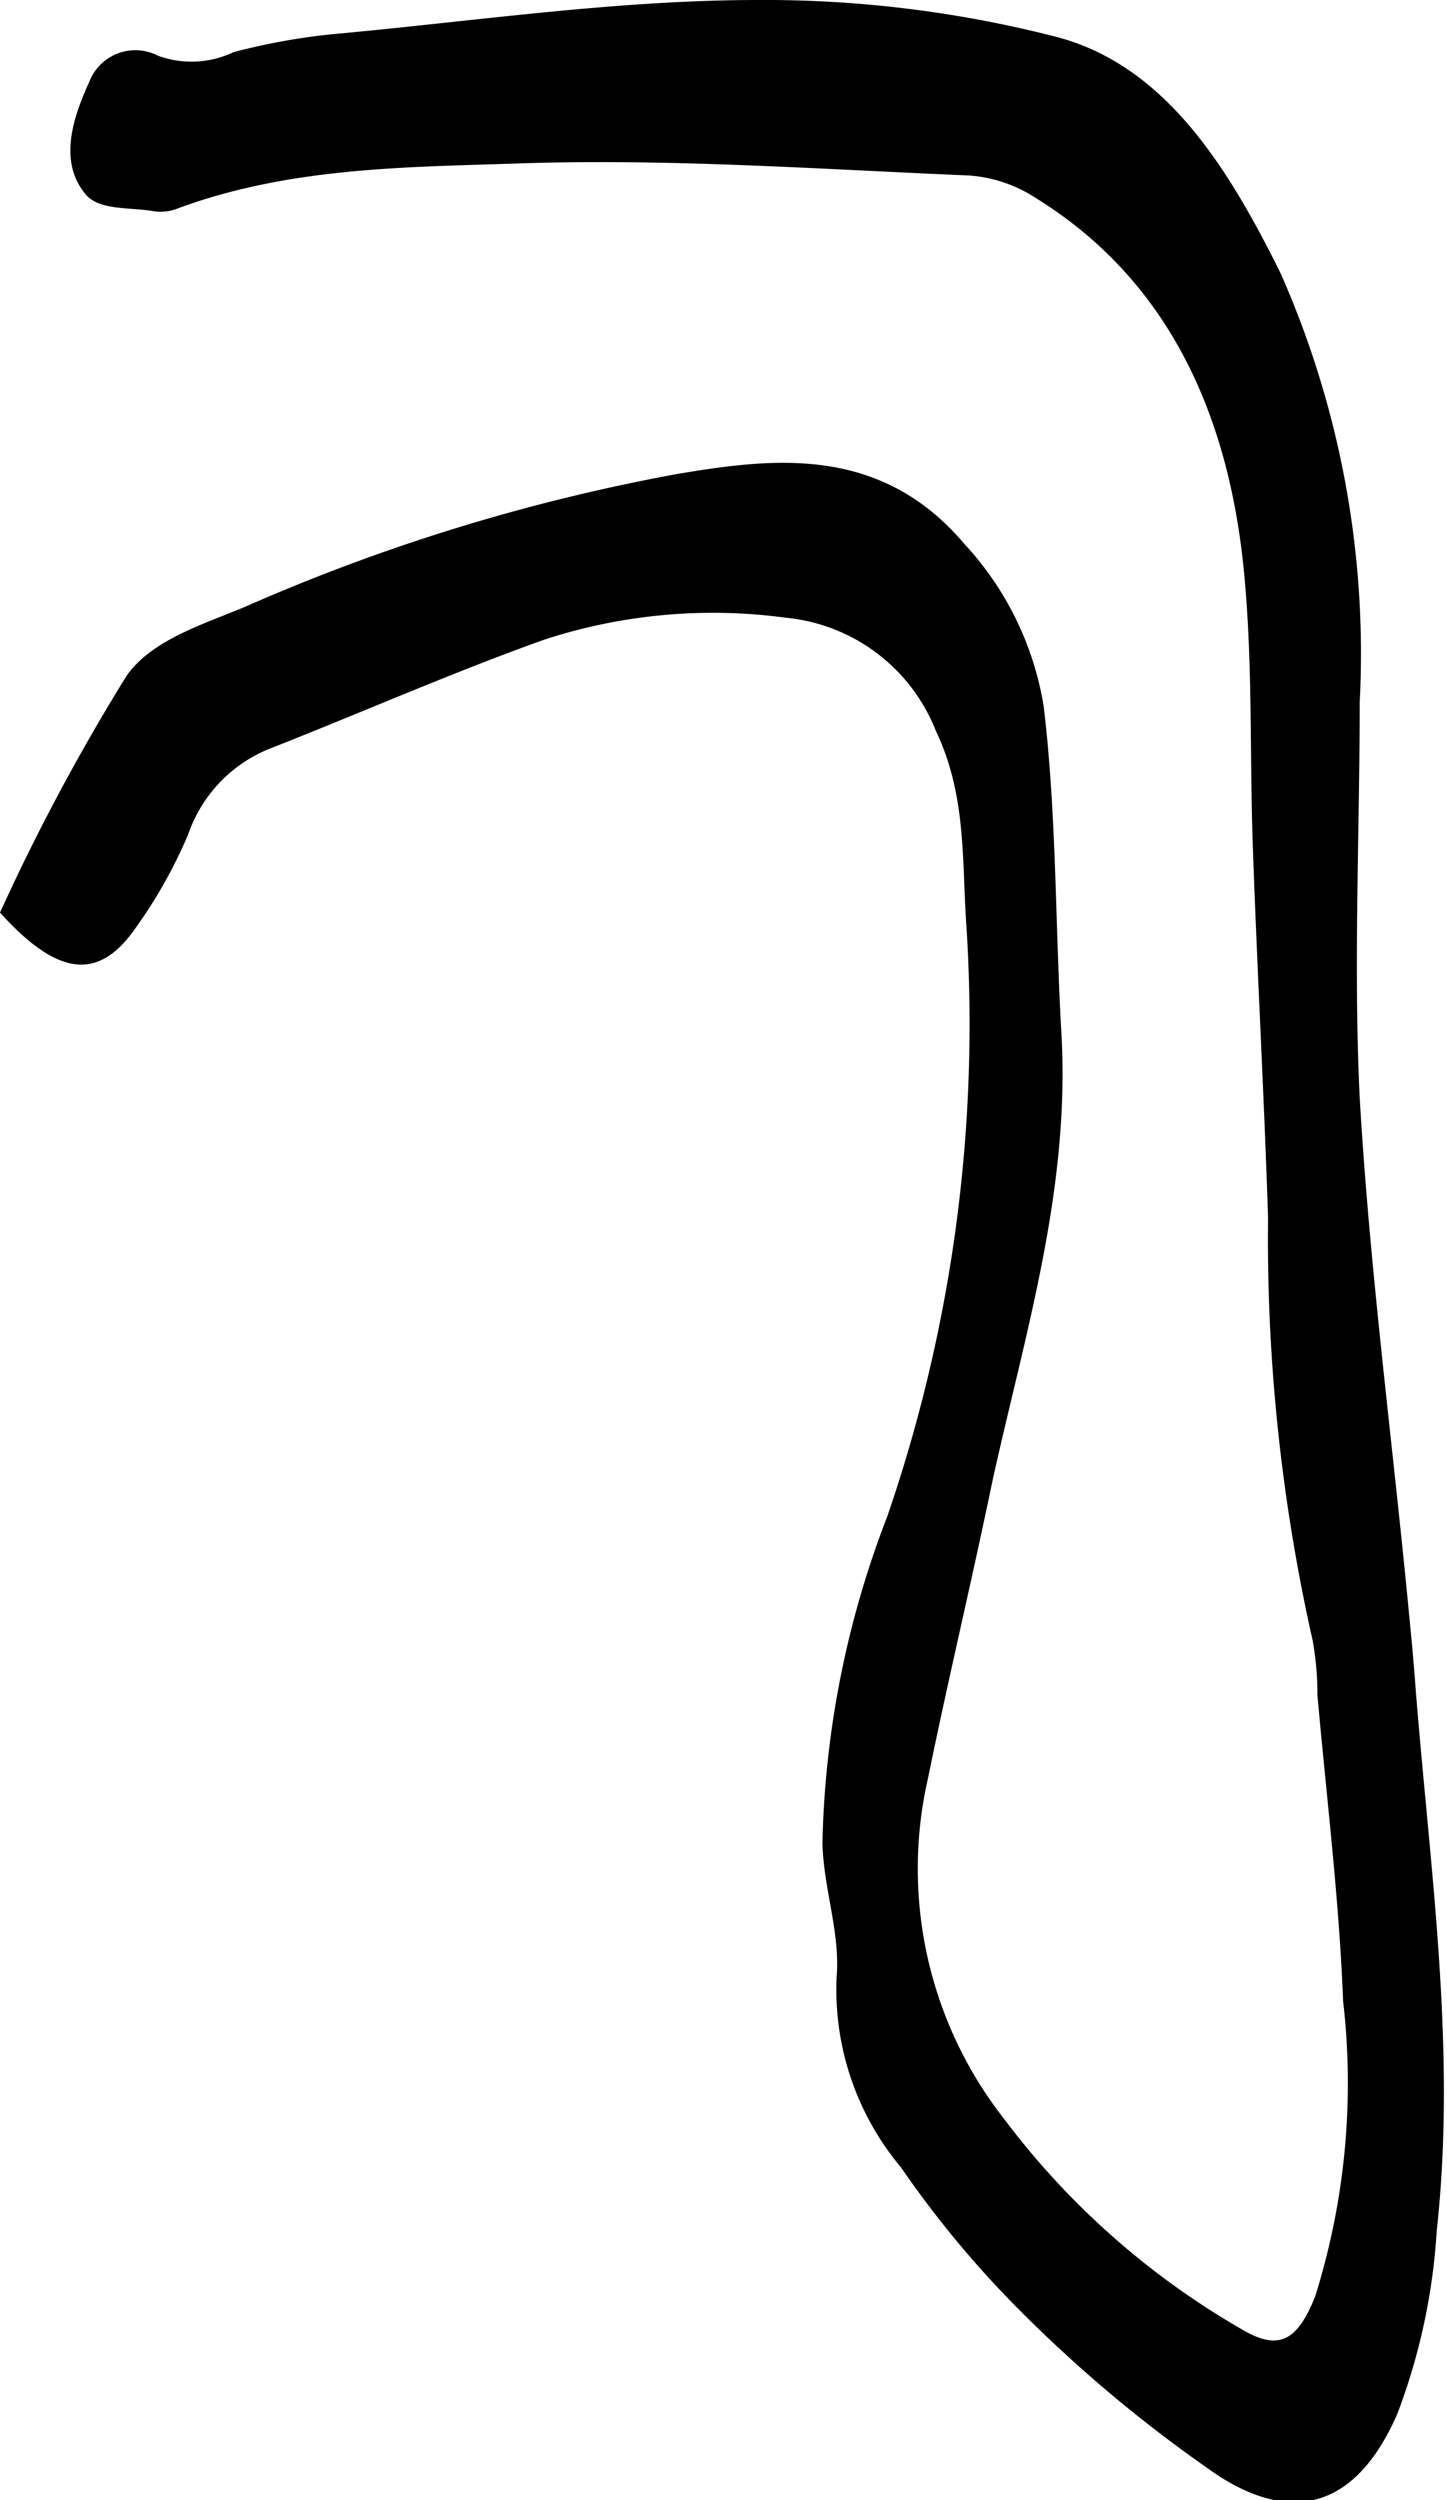 <svg xmlns="http://www.w3.org/2000/svg" viewBox="0 0 36.63 63.26"><title>Asset 26</title><g id="Layer_2"><g id="Layer_1-2"><path d="M0,23.09a53.2,53.2,0,0,1,3.21-6c.65-.91,1.93-1.29,3-1.74A49.17,49.17,0,0,1,17.1,12c2.48-.42,5.19-.75,7.32,1.77a7.89,7.89,0,0,1,2,4.1c.33,2.74.29,5.53.45,8.29.22,3.94-.92,7.57-1.74,11.28C24.6,40,24,42.5,23.49,45a10.26,10.26,0,0,0,1.92,8.6,20,20,0,0,0,6,5.32c.95.57,1.42.33,1.88-.81A18,18,0,0,0,34,50.63c-.1-2.58-.42-5.16-.65-7.74a7.79,7.79,0,0,0-.12-1.38,46.26,46.26,0,0,1-1.13-10.7c-.1-3.08-.27-6.16-.38-9.24-.09-2.37,0-4.76-.23-7.11-.4-4.11-2-7.43-5.27-9.45a3.55,3.55,0,0,0-1.69-.57C20.72,4.28,16.86,4,13,4.14c-2.84.09-5.73.11-8.49,1.13a1.21,1.21,0,0,1-.59.08c-.62-.12-1.45,0-1.79-.48-.64-.82-.28-1.9.13-2.8A1.25,1.25,0,0,1,4,1.41a2.47,2.47,0,0,0,1.91-.09A16.16,16.16,0,0,1,8.69.84C12.2.51,15.7,0,19.21,0a29.64,29.64,0,0,1,7.48.92c2.78.7,4.39,3.29,5.73,6a23.76,23.76,0,0,1,2,10.85c0,3.32-.16,6.66,0,10,.24,4.13.77,8.24,1.18,12.35.08.84.17,1.69.23,2.53.36,4.59,1.05,9.17.54,13.79a15.68,15.68,0,0,1-1,4.64c-1,2.28-2.55,2.82-4.51,1.57a34.92,34.92,0,0,1-5-4.15,25.86,25.86,0,0,1-3.05-3.66A7,7,0,0,1,21.18,50c.09-1.11-.34-2.25-.36-3.38a24.24,24.24,0,0,1,1.64-8.25,38.3,38.3,0,0,0,2-15c-.11-1.66,0-3.27-.77-4.88a4.55,4.55,0,0,0-3.79-2.86,13.76,13.76,0,0,0-6.11.55C11.49,17,9.22,18,6.91,18.91a3.6,3.6,0,0,0-2.15,2.21,12.23,12.23,0,0,1-1.3,2.32C2.54,24.79,1.52,24.77,0,23.09Z"></path></g></g></svg>